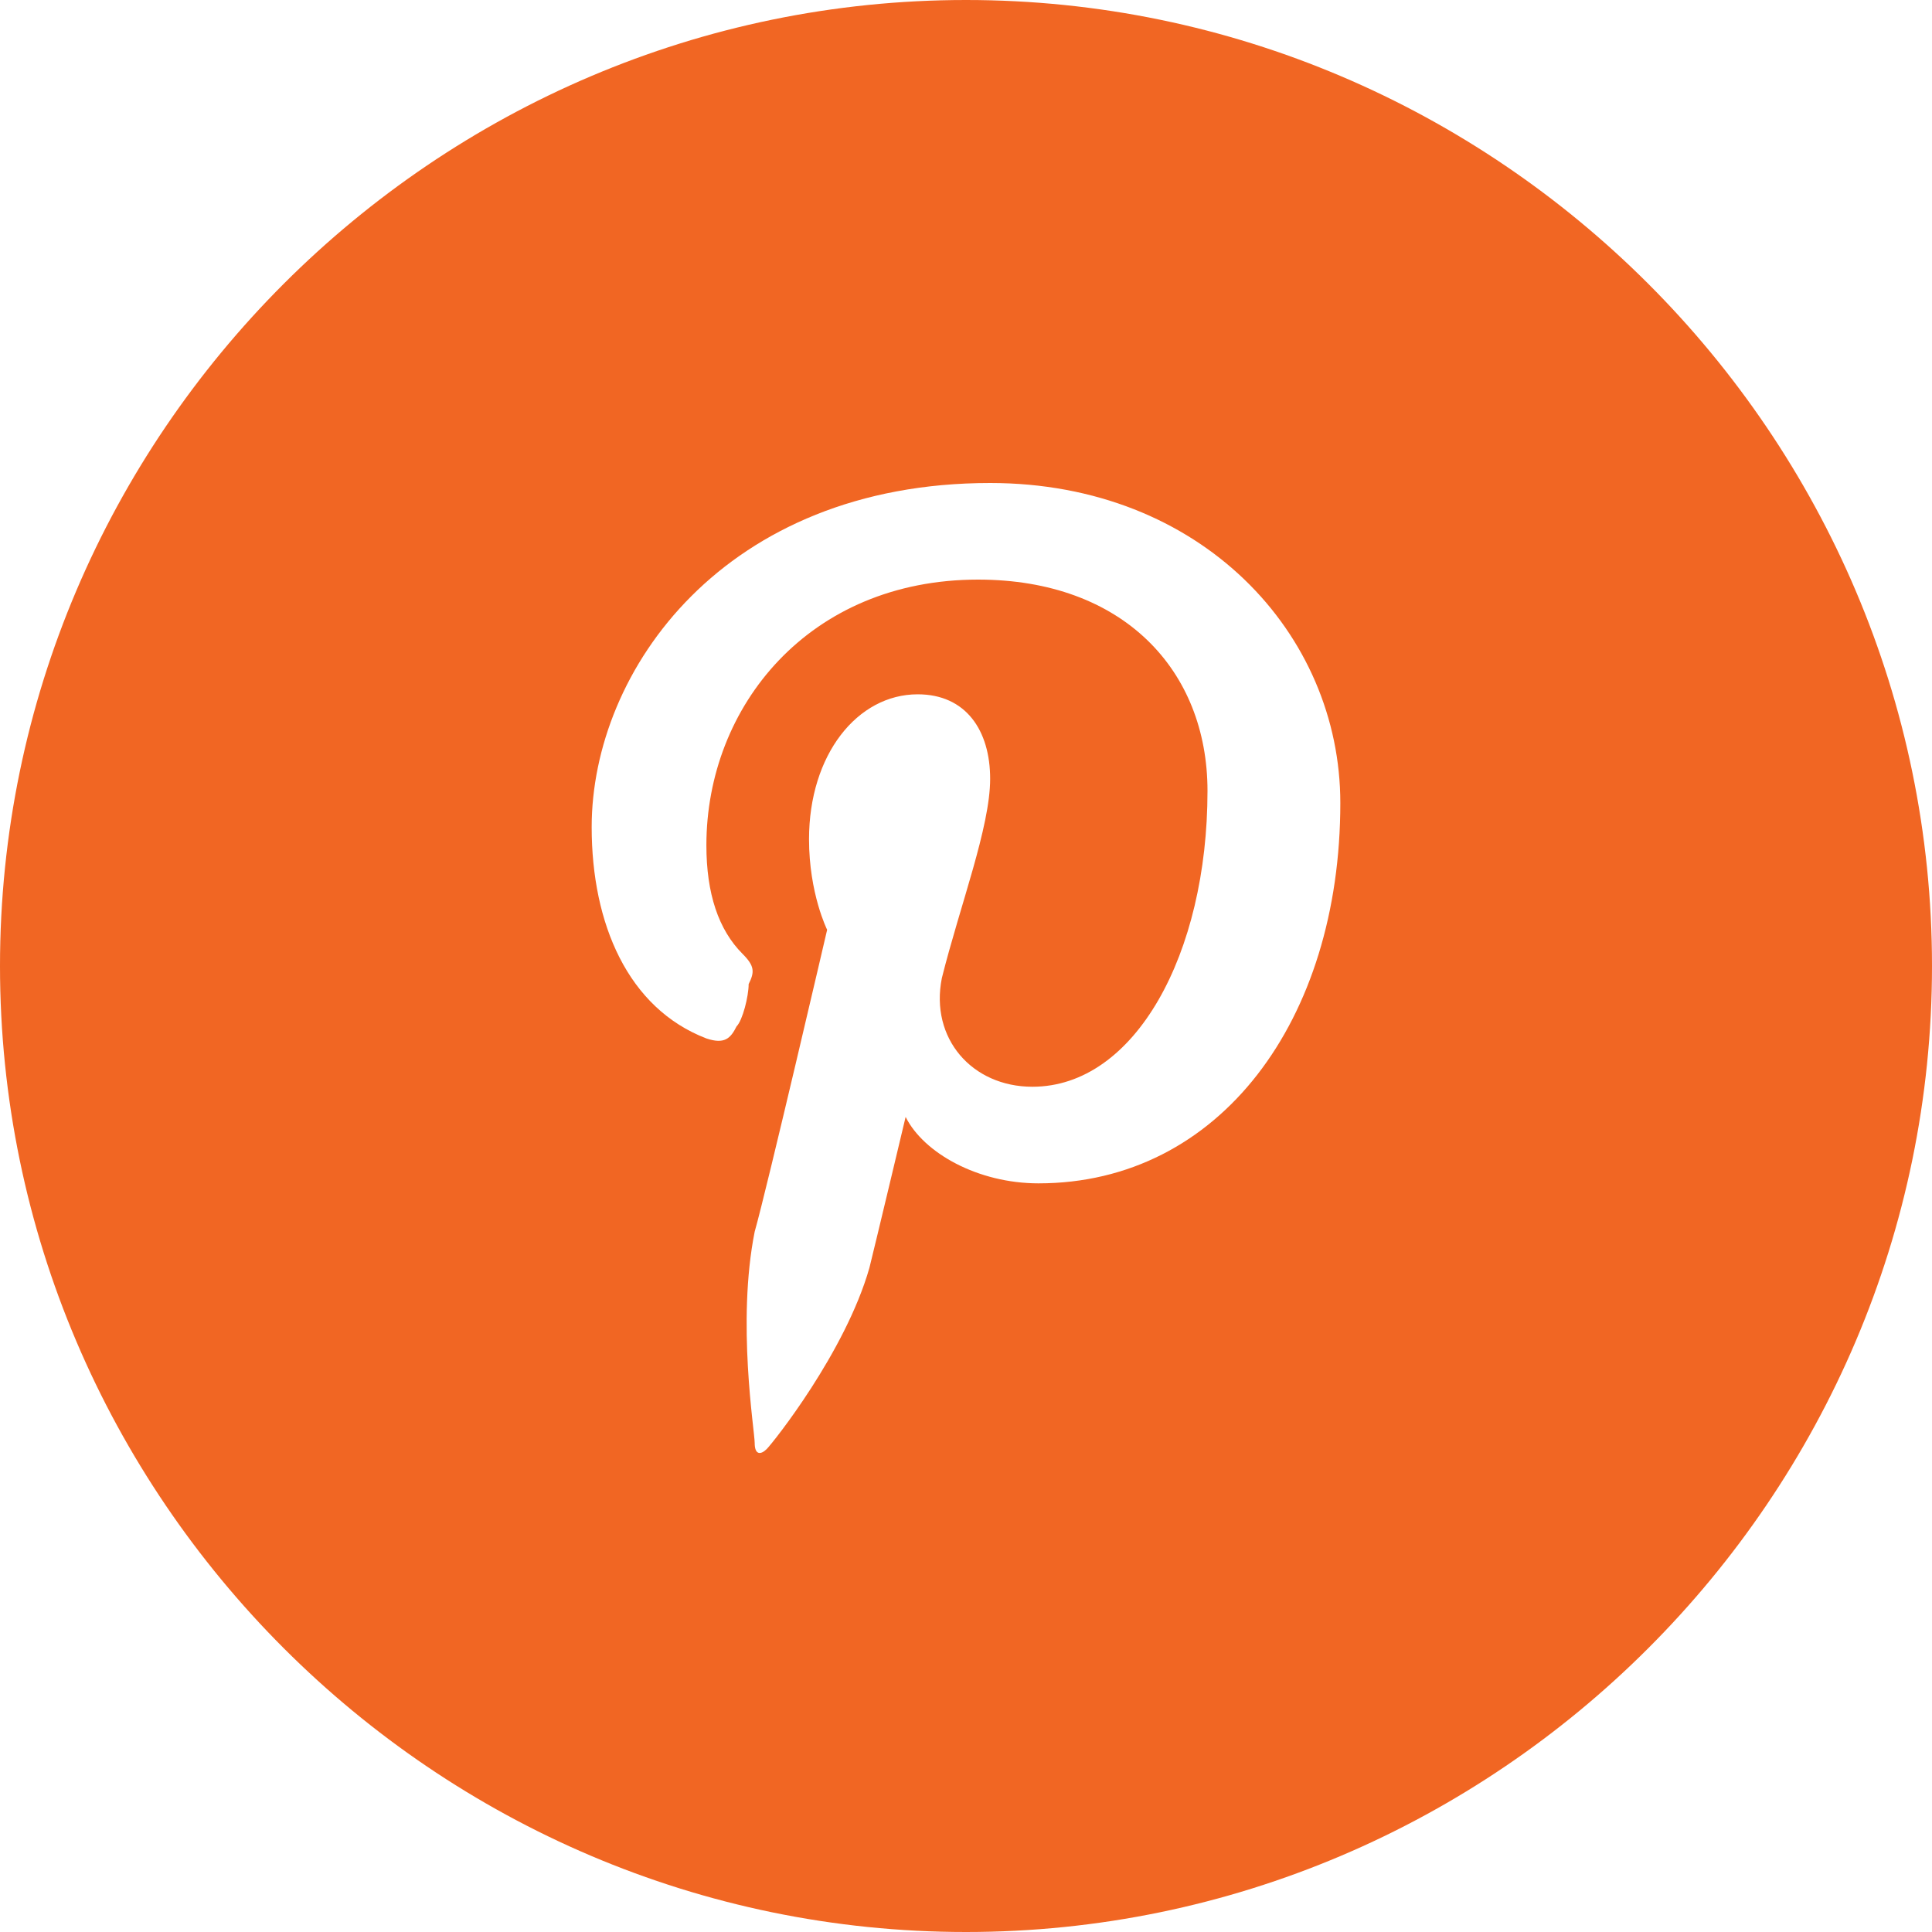 <?xml version="1.0" encoding="utf-8"?>
<!-- Generator: Adobe Illustrator 17.1.0, SVG Export Plug-In . SVG Version: 6.00 Build 0)  -->
<!DOCTYPE svg PUBLIC "-//W3C//DTD SVG 1.1//EN" "http://www.w3.org/Graphics/SVG/1.1/DTD/svg11.dtd">
<svg version="1.1" id="Layer_1" xmlns="http://www.w3.org/2000/svg" xmlns:xlink="http://www.w3.org/1999/xlink" x="0px" y="0px"
	 viewBox="0 0 32 32" enable-background="new 0 0 32 32" xml:space="preserve">
<path fill="#F16623" d="M16,0C7.2,0,0,7.2,0,16s7.2,16,16,16s16-7.2,16-16S24.8,0,16,0z M17.2,19.6c-1,0-1.9-0.5-2.2-1.1
	c0,0-0.5,2.1-0.6,2.5c-0.4,1.4-1.6,2.9-1.7,3c-0.1,0.1-0.2,0.1-0.2-0.1s-0.3-2,0-3.5c0.2-0.7,1.2-5,1.2-5s-0.3-0.6-0.3-1.5
	c0-1.4,0.8-2.4,1.8-2.4c0.8,0,1.2,0.6,1.2,1.4c0,0.8-0.5,2.1-0.8,3.3c-0.2,1,0.5,1.8,1.5,1.8c1.7,0,2.9-2.2,2.9-4.9
	c0-2-1.4-3.5-3.8-3.5c-2.8,0-4.5,2.1-4.5,4.4c0,0.8,0.2,1.4,0.6,1.8c0.2,0.2,0.2,0.3,0.1,0.5c0,0.2-0.1,0.6-0.2,0.7
	c-0.1,0.2-0.2,0.3-0.5,0.2c-1.3-0.5-1.9-1.9-1.9-3.5C9.8,11.1,12,8,16.4,8c3.5,0,5.8,2.5,5.8,5.3C22.2,16.9,20.2,19.6,17.2,19.6z"/>
</svg>
